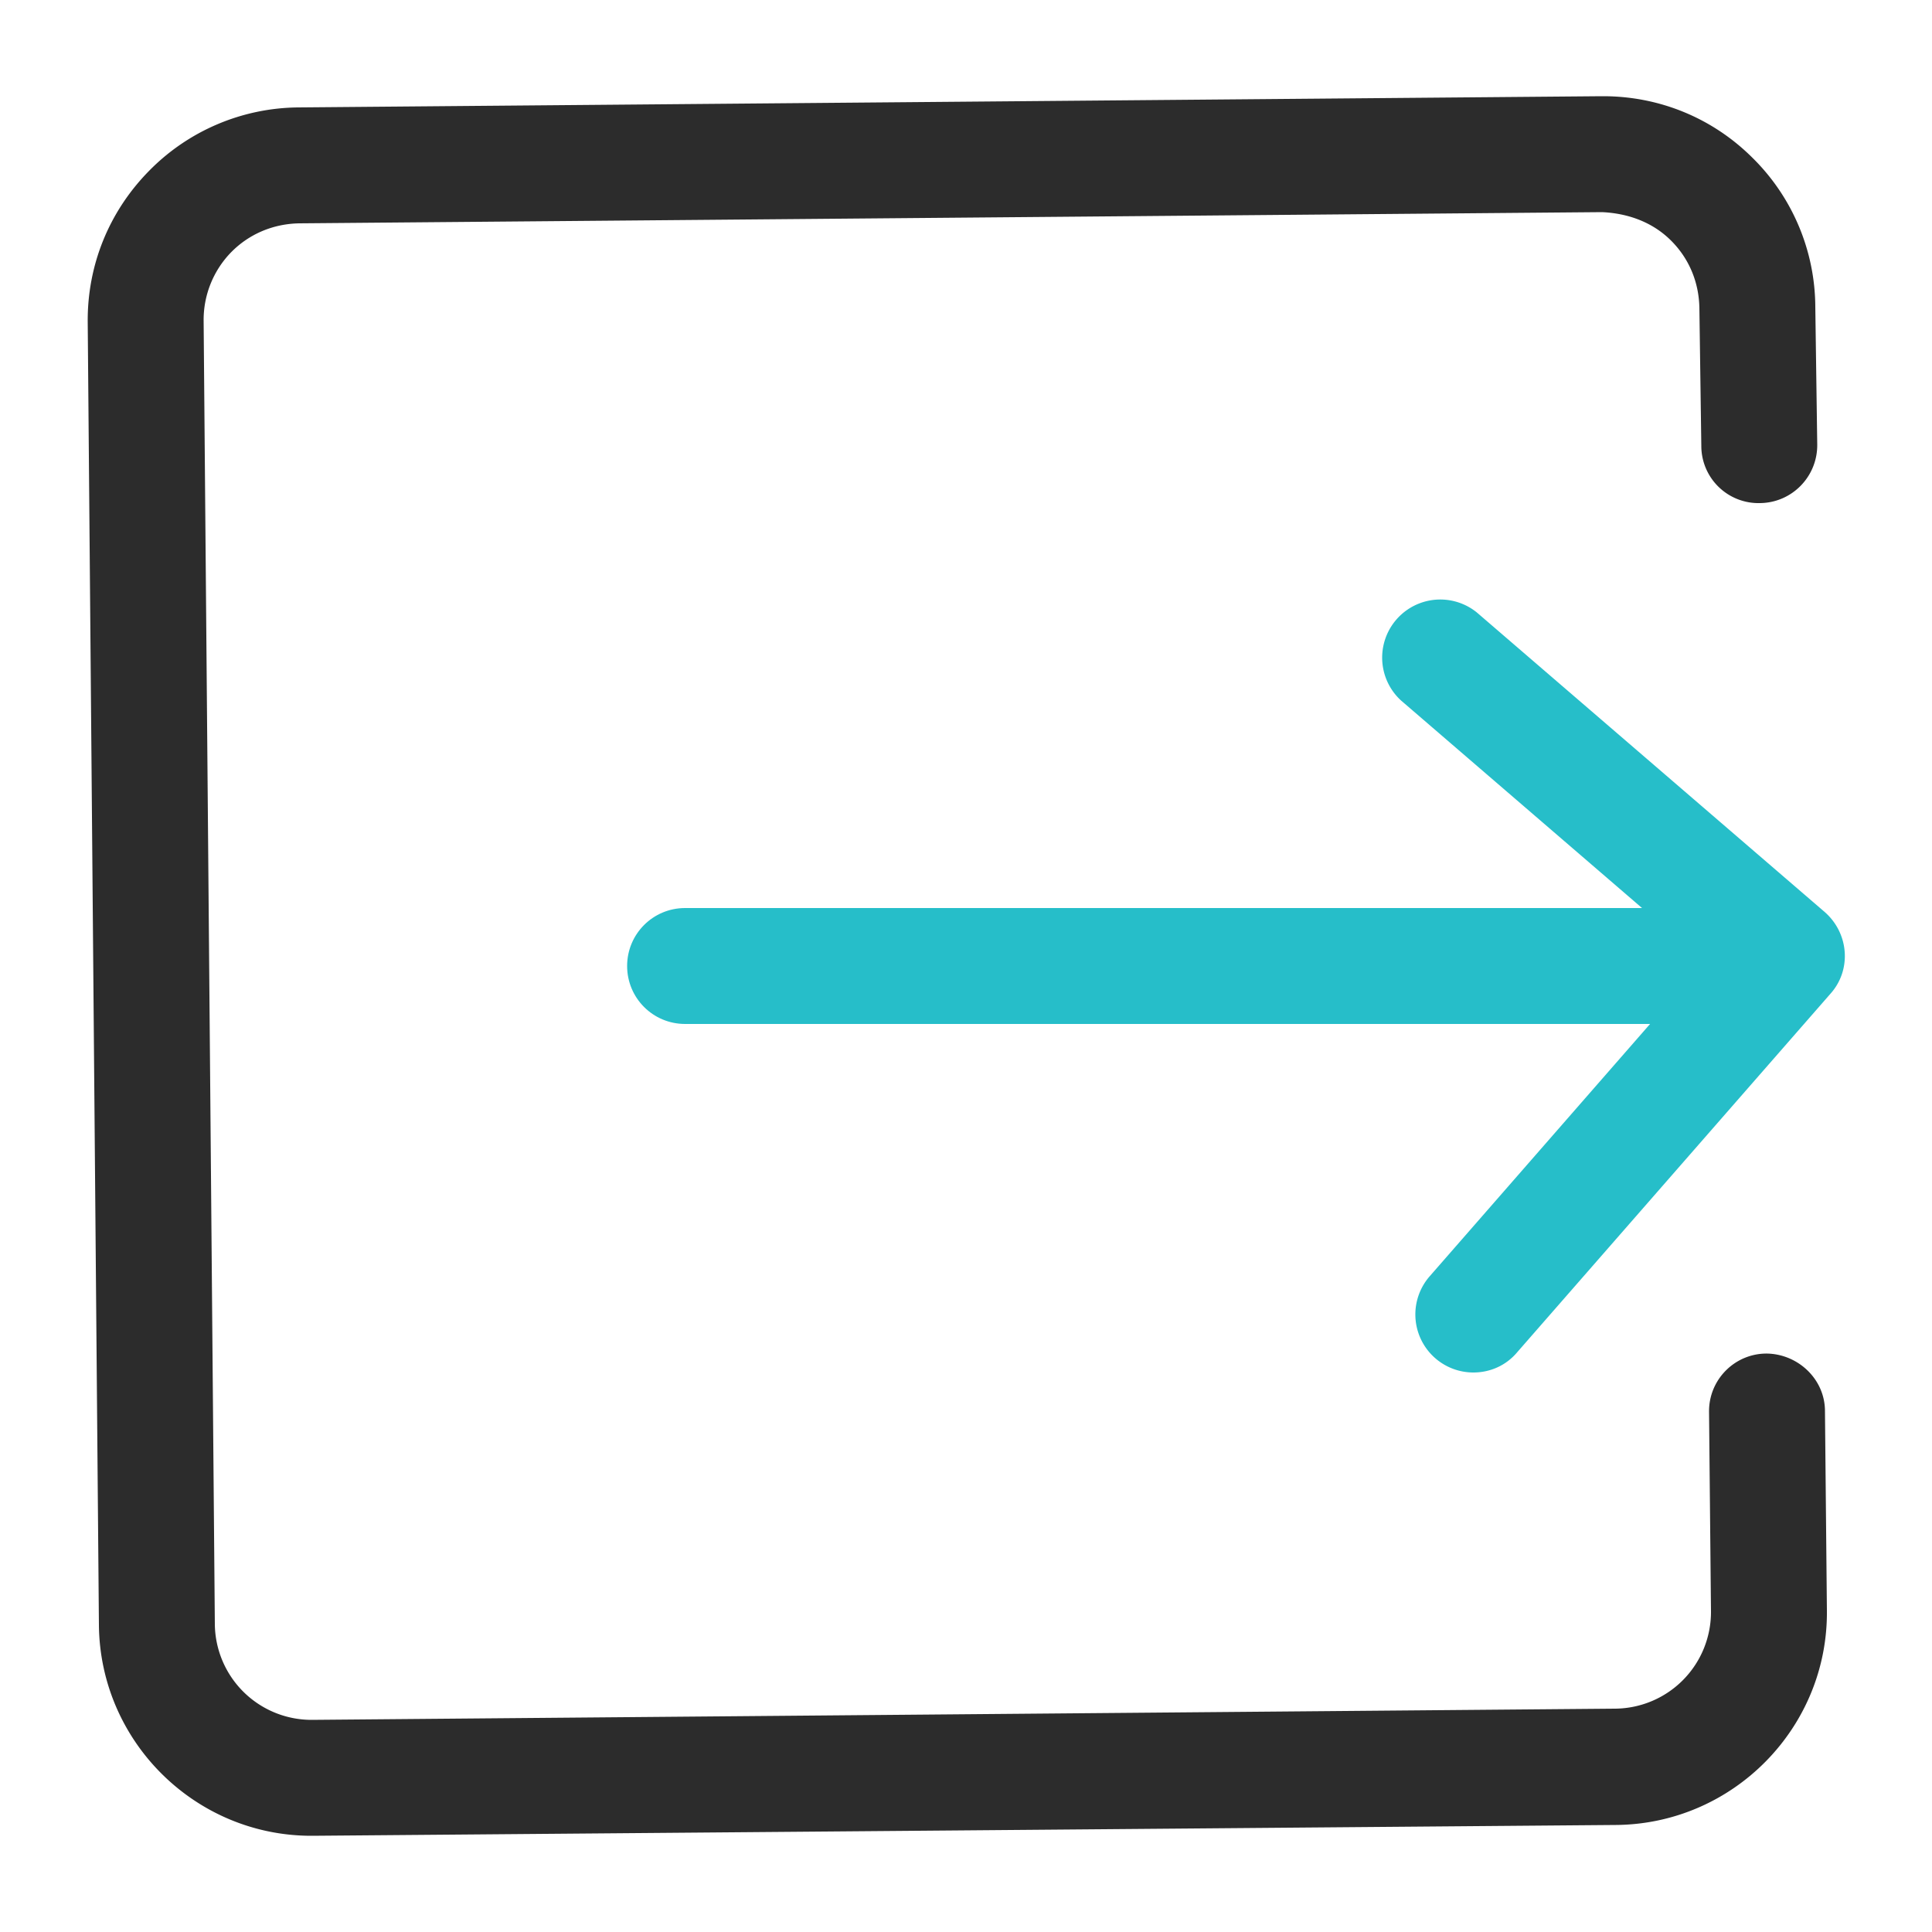 <?xml version="1.0" standalone="no"?><!DOCTYPE svg PUBLIC "-//W3C//DTD SVG 1.1//EN" "http://www.w3.org/Graphics/SVG/1.1/DTD/svg11.dtd"><svg t="1617095322523" class="icon" viewBox="0 0 1024 1024" version="1.1" xmlns="http://www.w3.org/2000/svg" p-id="3044" xmlns:xlink="http://www.w3.org/1999/xlink" width="200" height="200"><defs><style type="text/css"></style></defs><path d="M916.07 542.72h-552.96c-16.998 0-30.72-13.722-30.72-30.72s13.722-30.72 30.72-30.72h552.96c16.998 0 30.72 13.722 30.72 30.72s-13.722 30.72-30.72 30.72z" fill="#26BEC9" p-id="3045"></path><path d="M780.902 727.45A30.761 30.761 0 0 1 757.76 676.454l145.613-166.707-160.768-138.445a30.802 30.802 0 0 1 40.141-46.694l184.32 158.72c6.144 5.325 10.035 12.902 10.65 21.094s-2.048 16.179-7.578 22.323l-165.888 189.85c-6.144 7.373-14.746 10.854-23.347 10.854z" fill="#26BEC9" p-id="3046"></path><path d="M165.069 973.005c-61.645 0-112.026-49.971-112.64-111.616L46.49 170.598c-0.205-30.106 11.264-58.368 32.358-79.872a112.169 112.169 0 0 1 79.258-33.792l690.586-5.939h1.024c29.696 0 57.754 11.469 78.848 32.358a111.616 111.616 0 0 1 33.587 79.462l1.024 72.704c0.205 16.998-13.312 30.925-30.31 31.13a30.31 30.31 0 0 1-31.13-30.31l-1.024-72.909c-0.205-13.926-5.53-26.624-15.36-36.25s-22.733-14.131-36.25-14.746l-690.381 5.939c-13.722 0.205-26.624 5.53-36.25 15.36a51.405 51.405 0 0 0-14.541 36.454l5.939 690.586a51.261 51.261 0 0 0 51.2 50.79h0.41l690.586-5.939a51.22 51.22 0 0 0 50.79-51.61l-1.024-105.677c-0.205-16.998 13.517-30.925 30.515-30.925 16.589 0.205 30.925 13.517 30.925 30.515l1.024 105.677c0.614 62.054-49.562 113.05-111.616 113.664l-690.79 5.734h-0.819z" fill="#2C2C2C" p-id="3047"></path></svg>